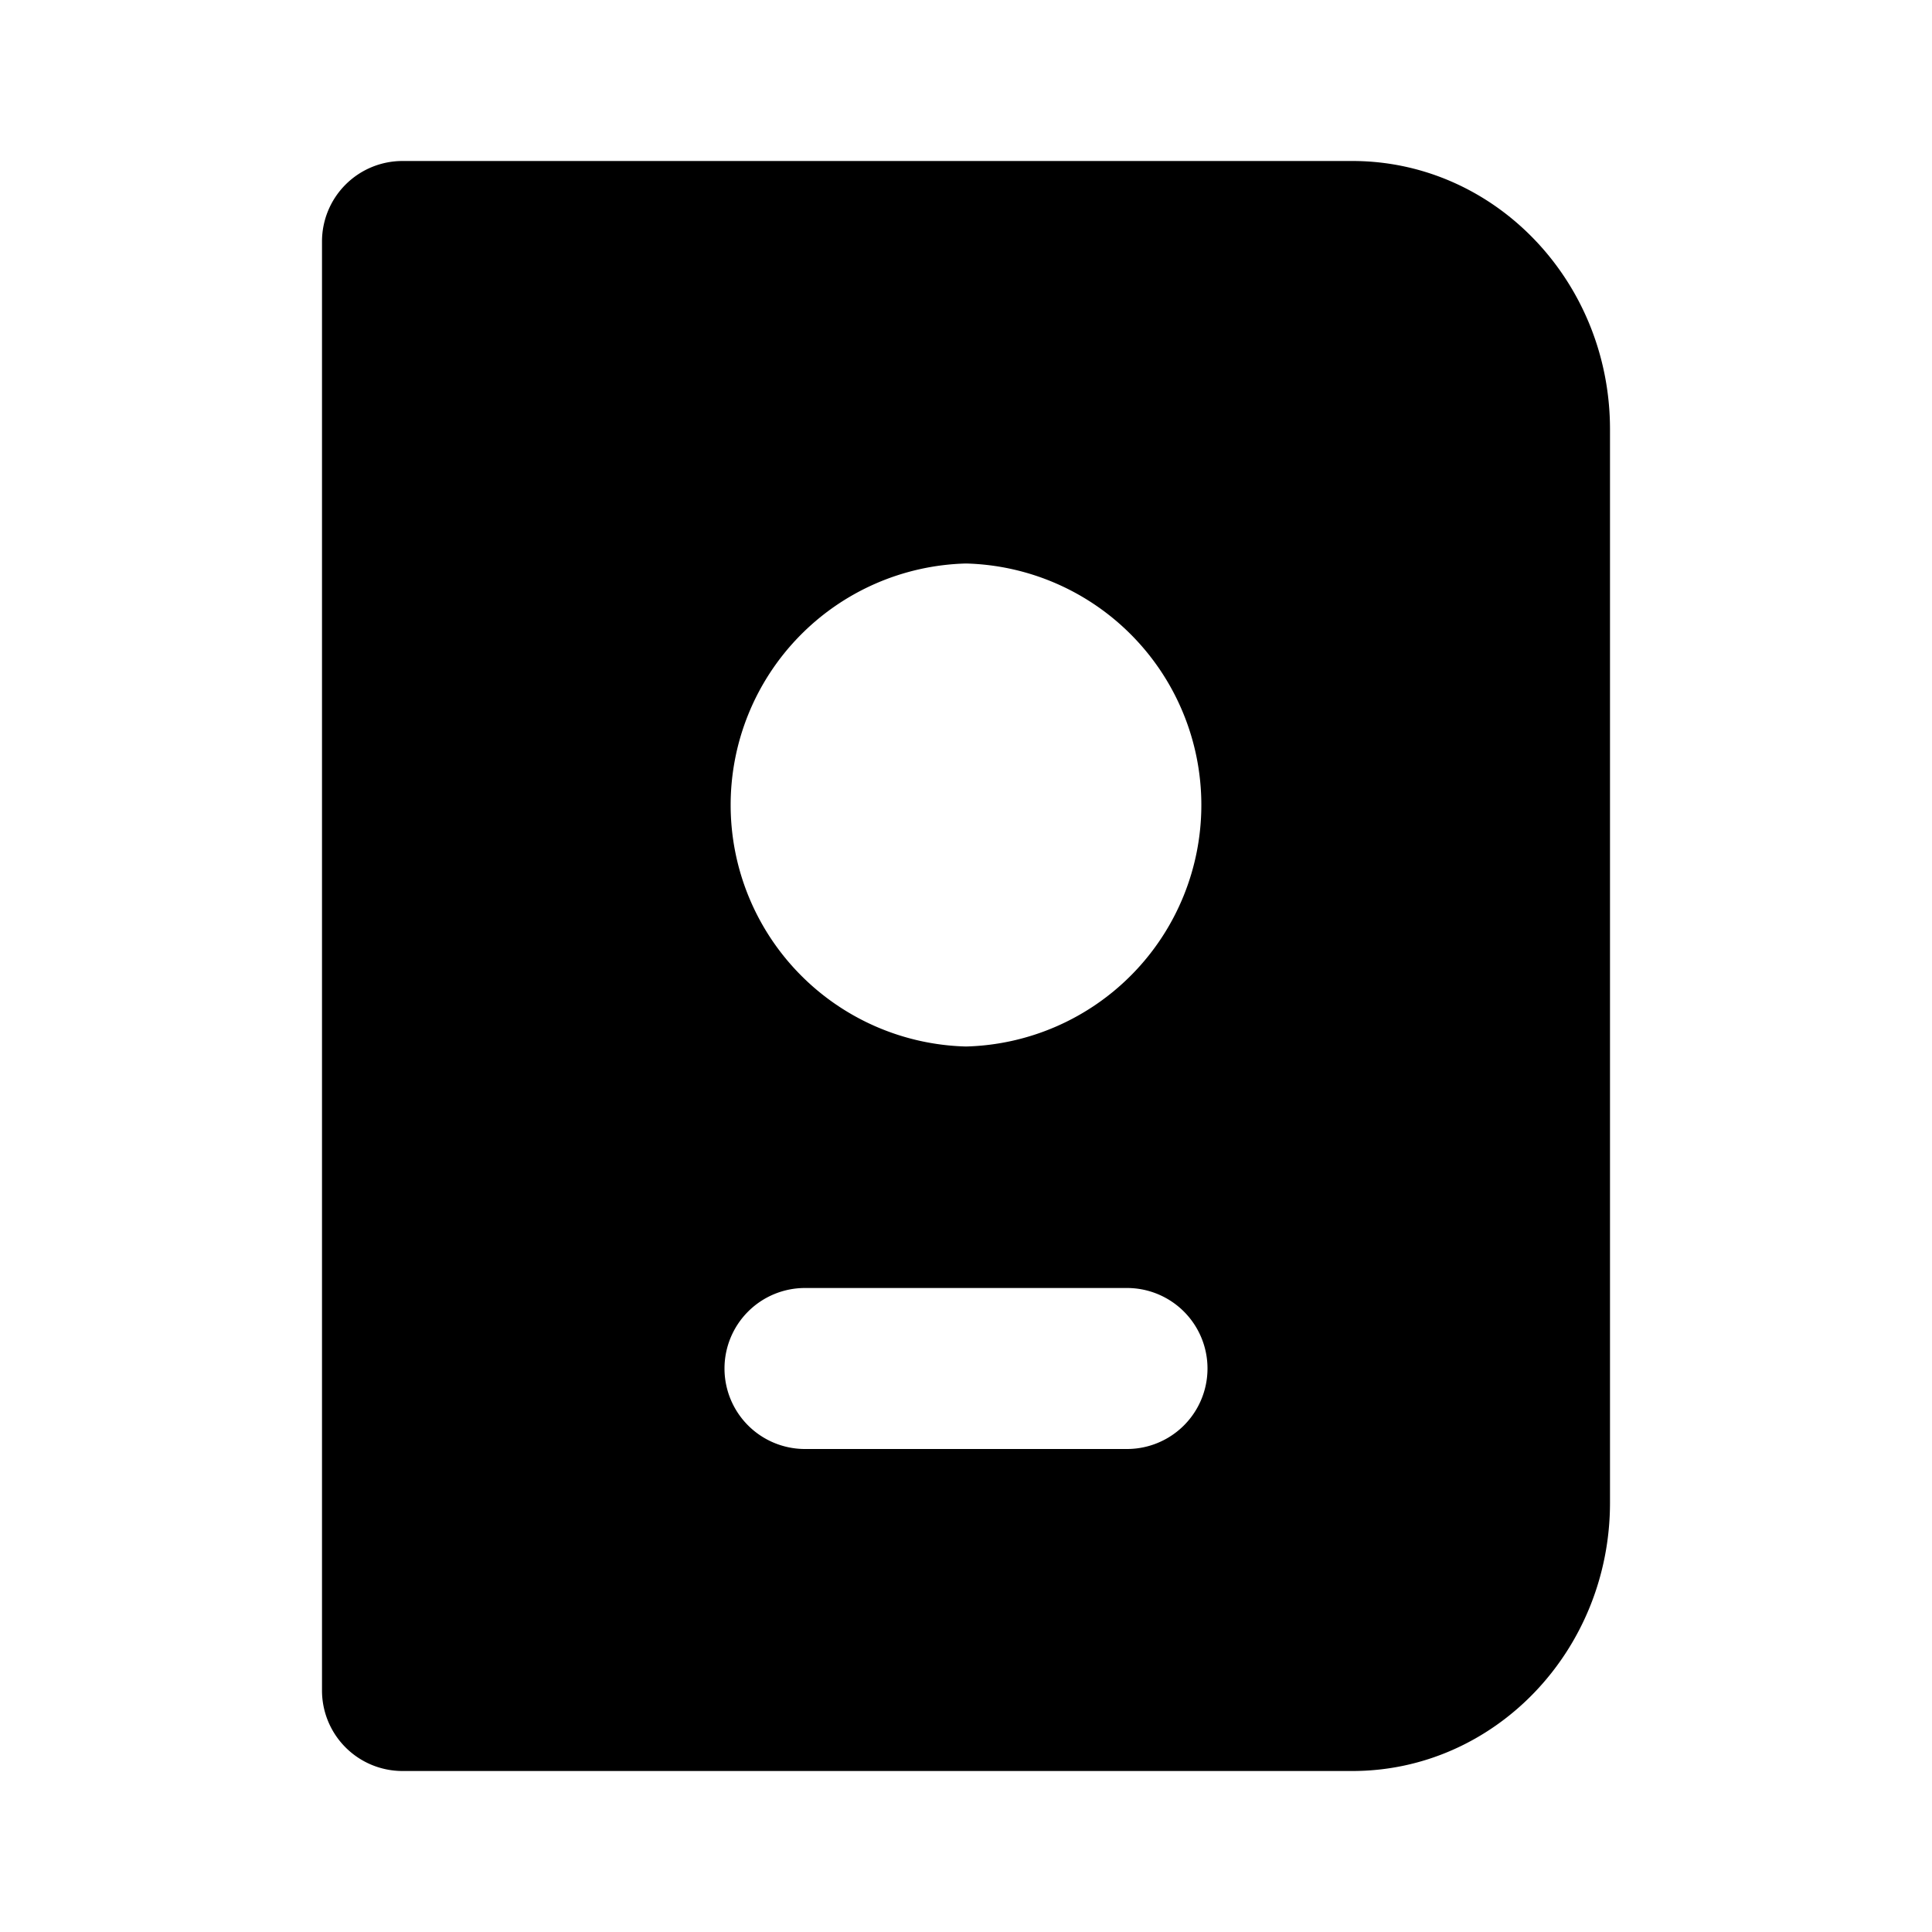 <svg xmlns="http://www.w3.org/2000/svg" viewBox="0 0 24 24"><path fill-rule="evenodd" d="M12 13a3.001 3.001 0 0 1 0-6 3.001 3.001 0 0 1 0 6zm-3 4a1 1 0 0 0 1 1h4a1 1 0 1 0 0-2h-4a1 1 0 0 0-1 1zm7.8-15H5a1 1 0 0 0-1 1v18a1 1 0 0 0 1 1h11.8c1.766 0 3.2-1.493 3.2-3.333V5.333C20 3.493 18.566 2 16.8 2z" clip-rule="evenodd"/></svg>